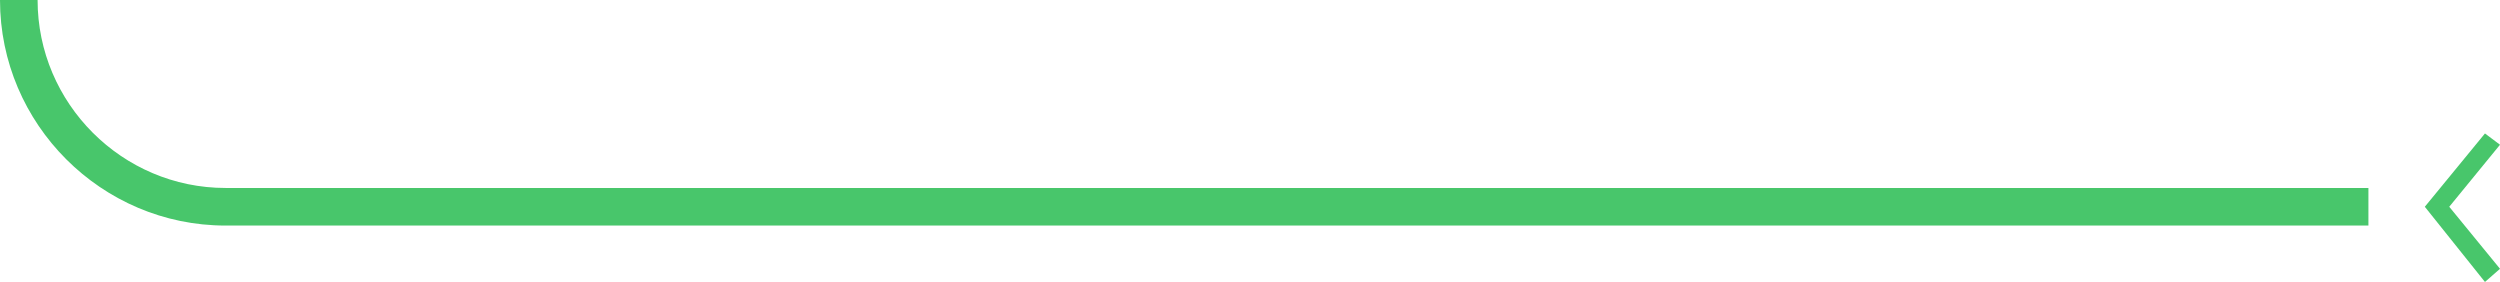 <?xml version="1.0" encoding="utf-8"?>
<!-- Generator: Adobe Illustrator 19.0.1, SVG Export Plug-In . SVG Version: 6.00 Build 0)  -->
<svg version="1.1" id="Layer_1" xmlns="http://www.w3.org/2000/svg" xmlns:xlink="http://www.w3.org/1999/xlink" x="0px" y="0px"
	 viewBox="-413 273 133 15" style="enable-background:new -413 273 133 15;" xml:space="preserve">
<style type="text/css">
	.st0{fill:#48C66B;}
</style>
<polygon class="st0" points="-280.8,280.1 -280,280.7 -282.7,284 -280,287.3 -280.8,288 -284,284 "/>
<path class="st0" d="M-401,283c-5.5,0-10-4.5-10-10h-2c0,6.6,5.4,12,12,12h114v-2H-401z"/>
</svg>
